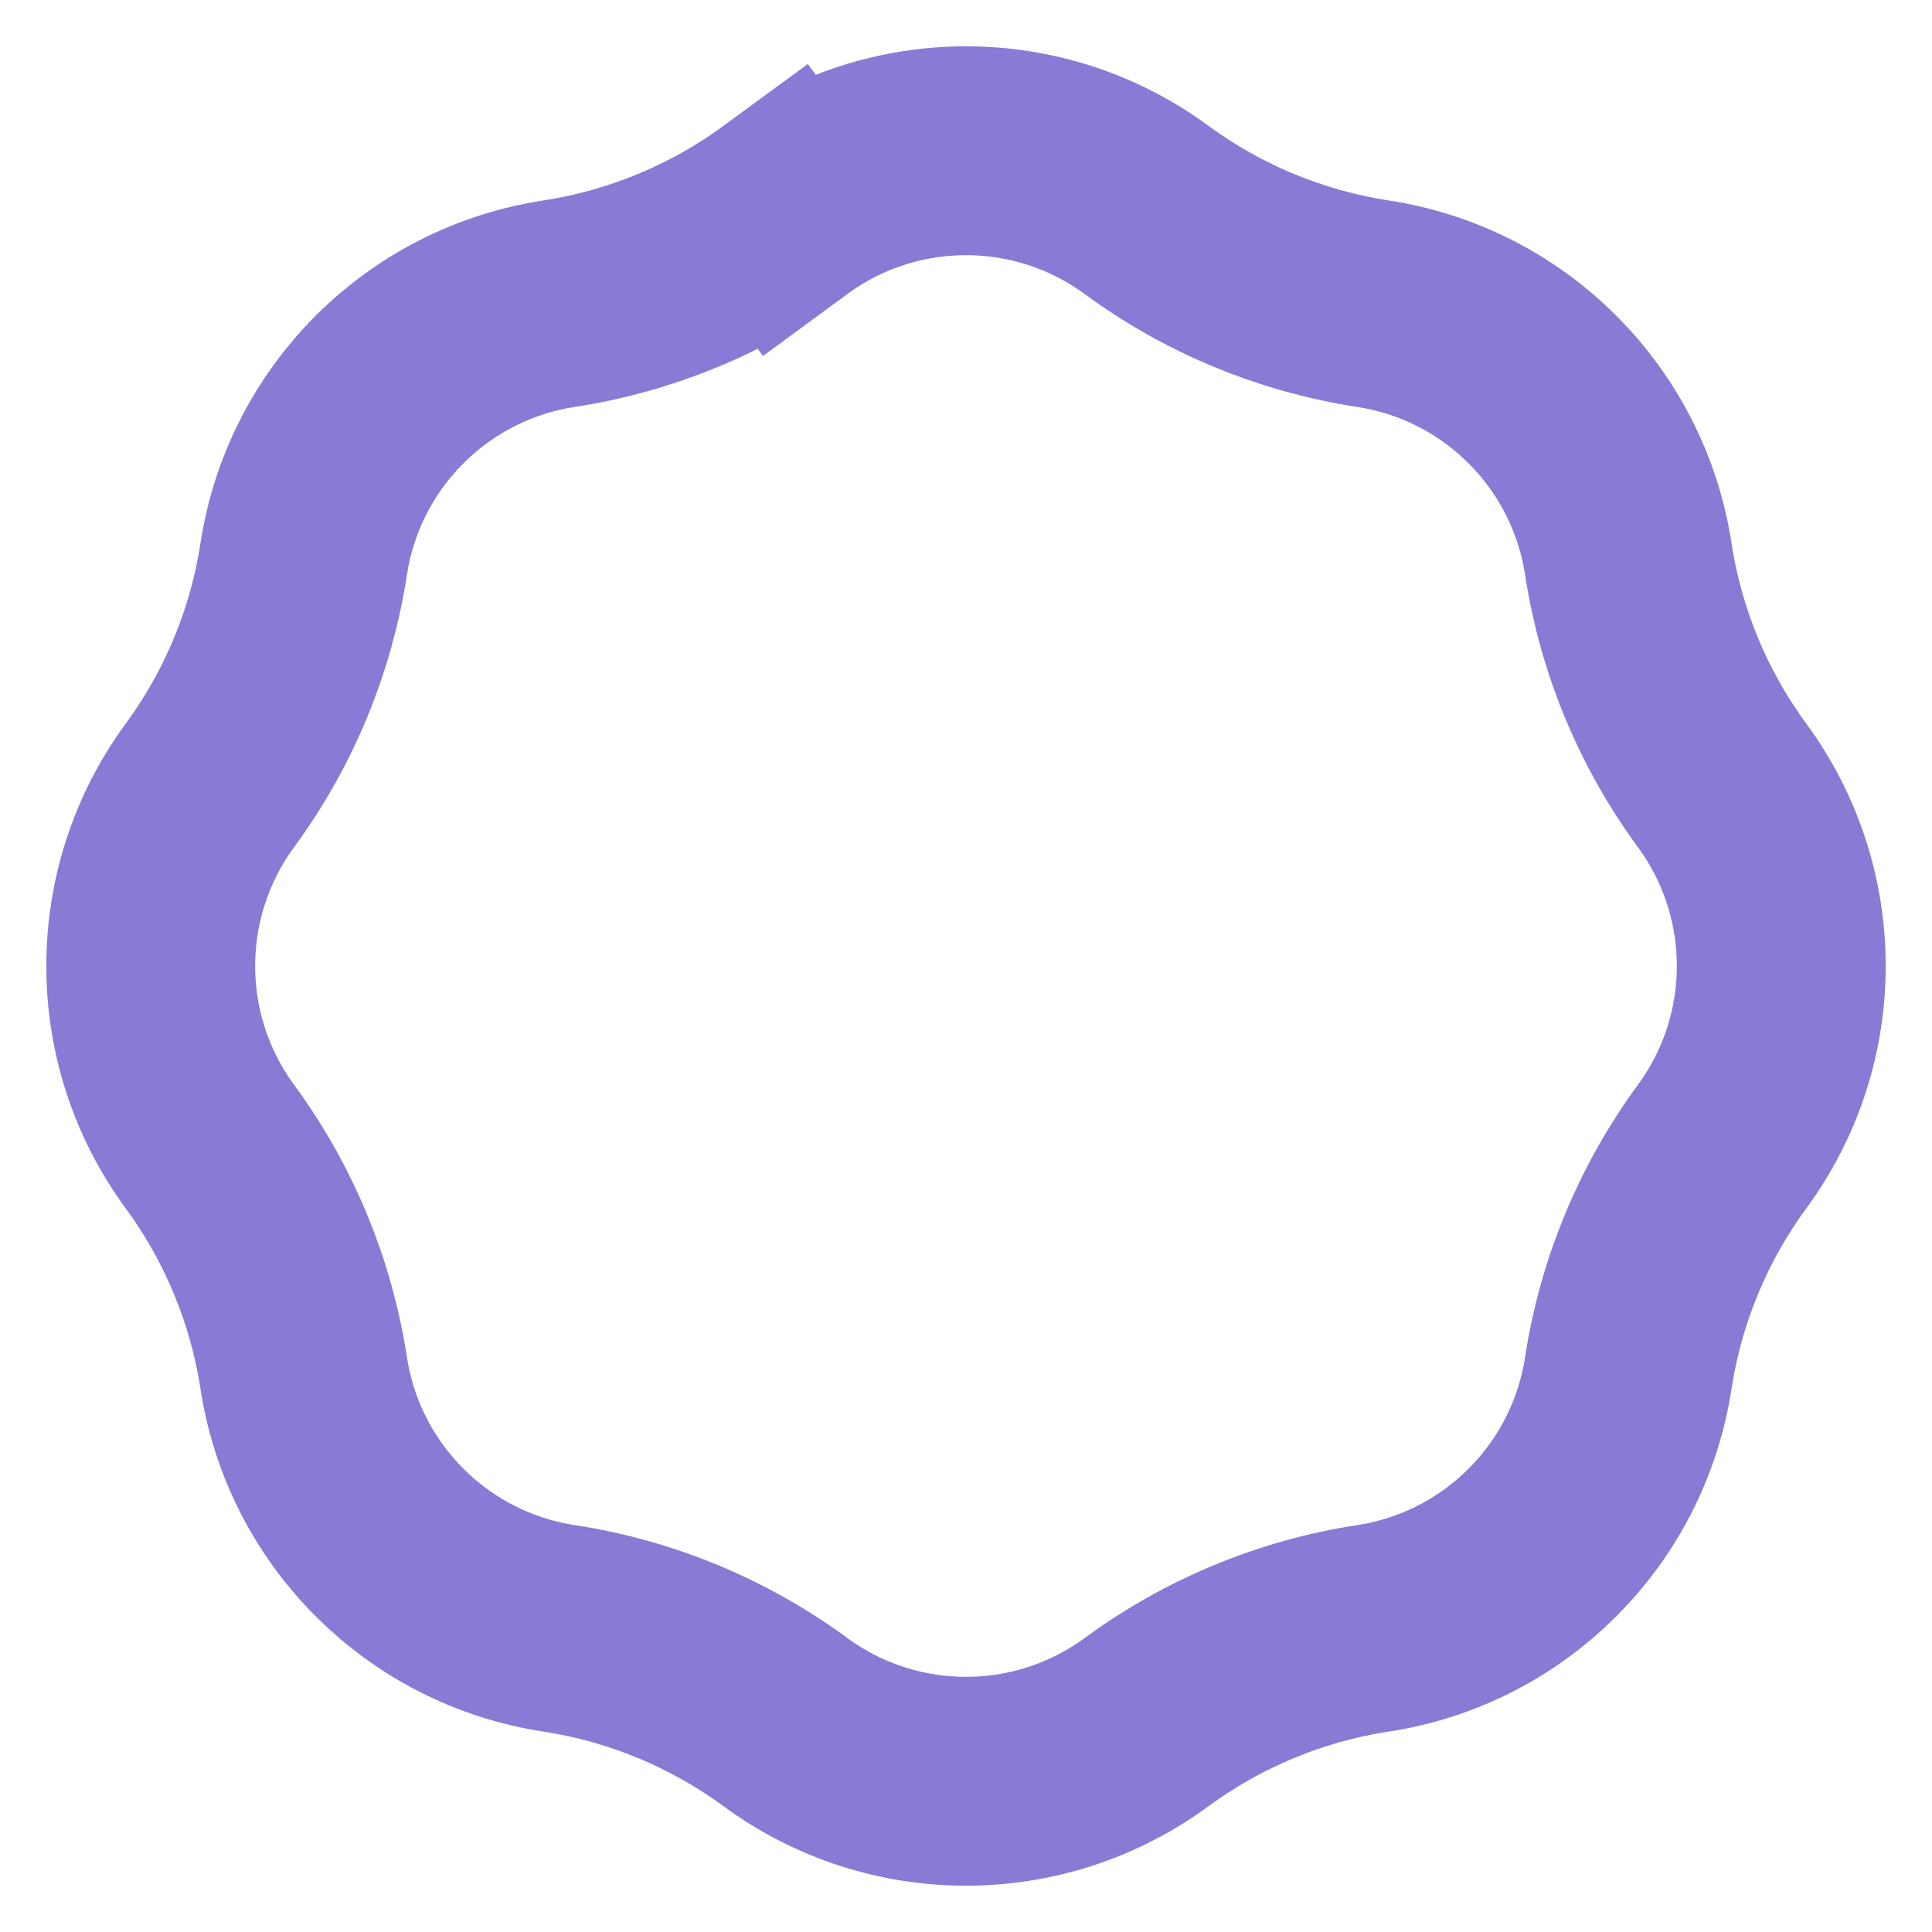 <svg width="37" height="37" viewBox="0 0 37 37" fill="none" xmlns="http://www.w3.org/2000/svg">
<path d="M4.02 15.041C2.509 17.1 2.509 19.901 4.02 21.959C4.959 23.238 5.575 24.725 5.816 26.293C6.203 28.817 8.183 30.798 10.707 31.185C12.275 31.425 13.762 32.041 15.041 32.98C17.099 34.491 19.901 34.491 21.959 32.98C23.238 32.041 24.725 31.425 26.293 31.185C28.817 30.798 30.797 28.817 31.184 26.293C31.425 24.725 32.041 23.238 32.98 21.959C34.491 19.901 34.491 17.1 32.98 15.041C32.041 13.762 31.425 12.276 31.184 10.707C30.797 8.183 28.817 6.203 26.293 5.816C24.725 5.575 23.238 4.959 21.959 4.021C19.901 2.509 17.099 2.509 15.041 4.021L13.858 2.408L15.041 4.021C13.762 4.959 12.275 5.575 10.707 5.816C8.183 6.203 6.203 8.183 5.816 10.707C5.575 12.276 4.959 13.762 4.02 15.041Z" stroke="#897AD6" stroke-width="4"/>
</svg>
